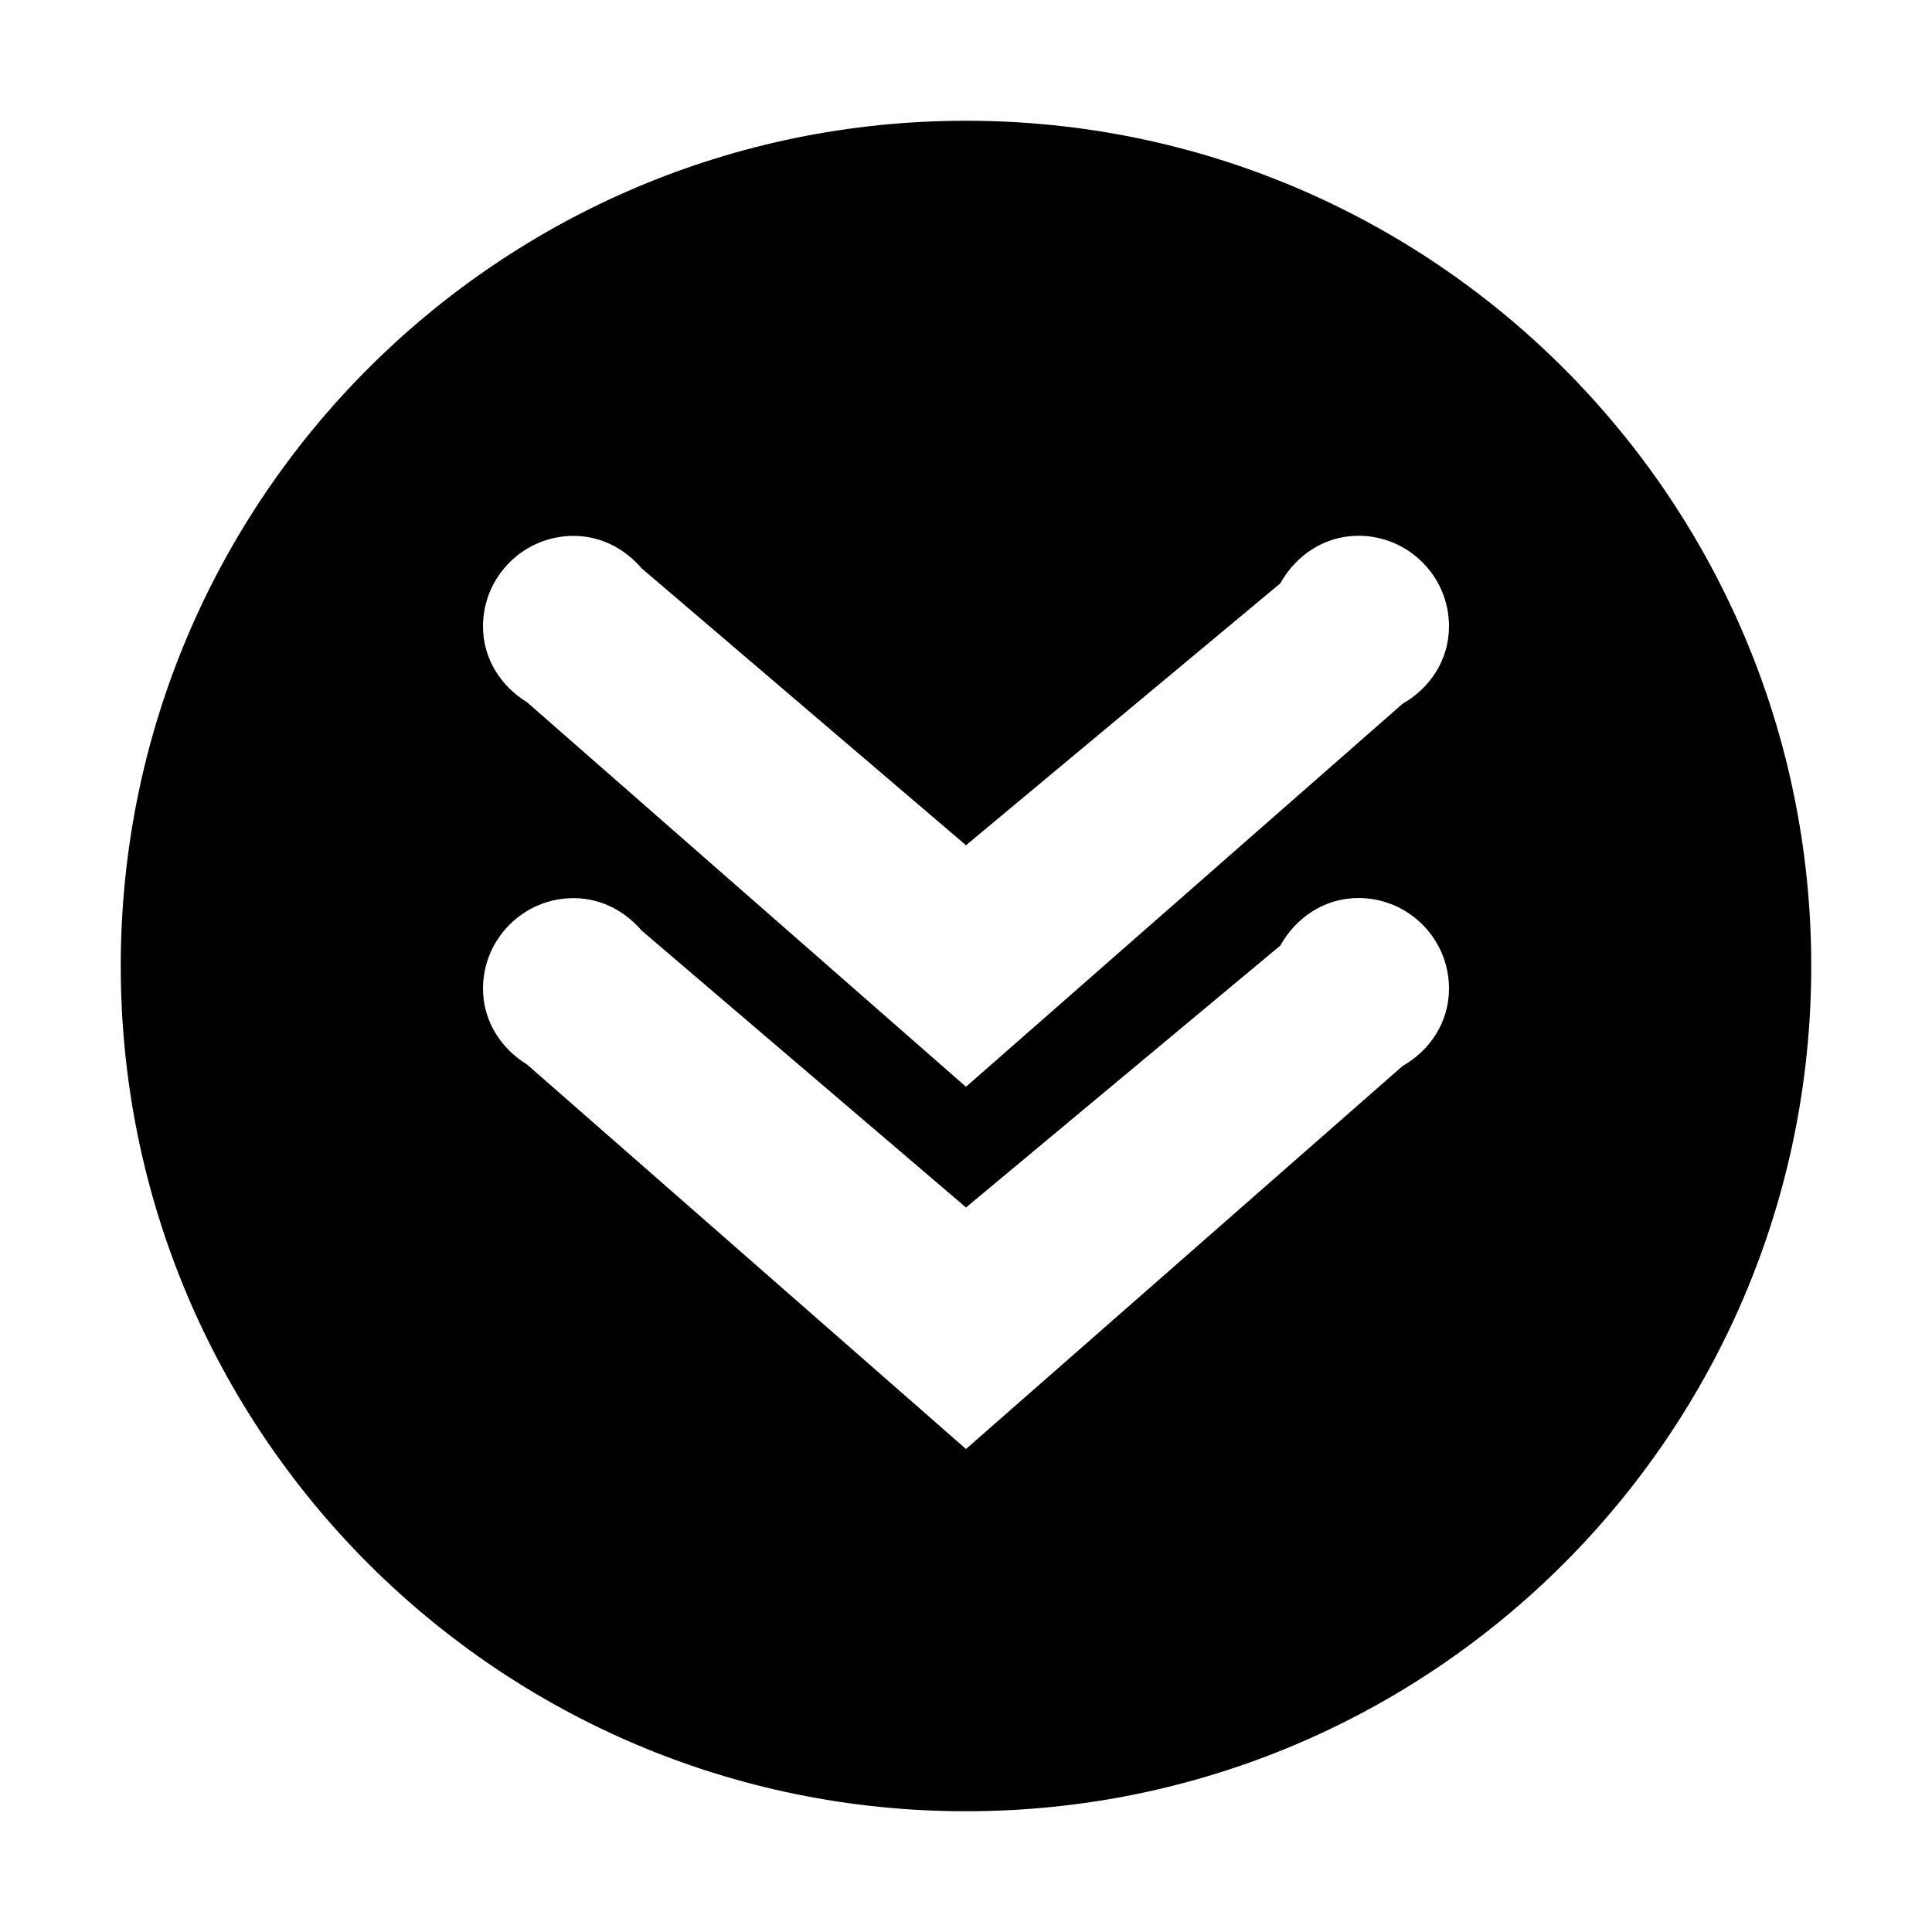 <?xml version="1.0" encoding="utf-8"?>
<!-- Generator: Adobe Illustrator 16.0.3, SVG Export Plug-In . SVG Version: 6.00 Build 0)  -->
<!DOCTYPE svg PUBLIC "-//W3C//DTD SVG 1.1//EN" "http://www.w3.org/Graphics/SVG/1.1/DTD/svg11.dtd">
<svg version="1.1" id="Layer_1" xmlns="http://www.w3.org/2000/svg" xmlns:xlink="http://www.w3.org/1999/xlink" x="0px" y="0px"
	 width="16px" height="16px" viewBox="0 0 16 16" style="enable-background:new 0 0 16 16;" xml:space="preserve">
<g id="_x31_6_47_">
	<path style="fill-rule:evenodd;clip-rule:evenodd;" d="M8,1C4.134,1,1,4.134,1,8s3.134,7,7,7s7-3.134,7-7S11.866,1,8,1z M11.616,8.828L8,12L4.365,8.816
		C4.151,8.685,4,8.458,4,8.188c0-0.414,0.336-0.75,0.75-0.75c0.228,0,0.425,0.107,0.563,0.268L8,10l2.603-2.169
		c0.128-0.23,0.364-0.394,0.647-0.394c0.414,0,0.75,0.336,0.75,0.75C12,8.466,11.842,8.699,11.616,8.828z M11.616,5.828L8,9
		L4.365,5.816C4.151,5.685,4,5.458,4,5.188c0-0.414,0.336-0.75,0.75-0.75c0.228,0,0.425,0.107,0.563,0.268L8,7l2.603-2.169
		c0.128-0.23,0.364-0.394,0.647-0.394c0.414,0,0.75,0.336,0.75,0.75C12,5.466,11.842,5.699,11.616,5.828z"/>
</g>
</svg>
